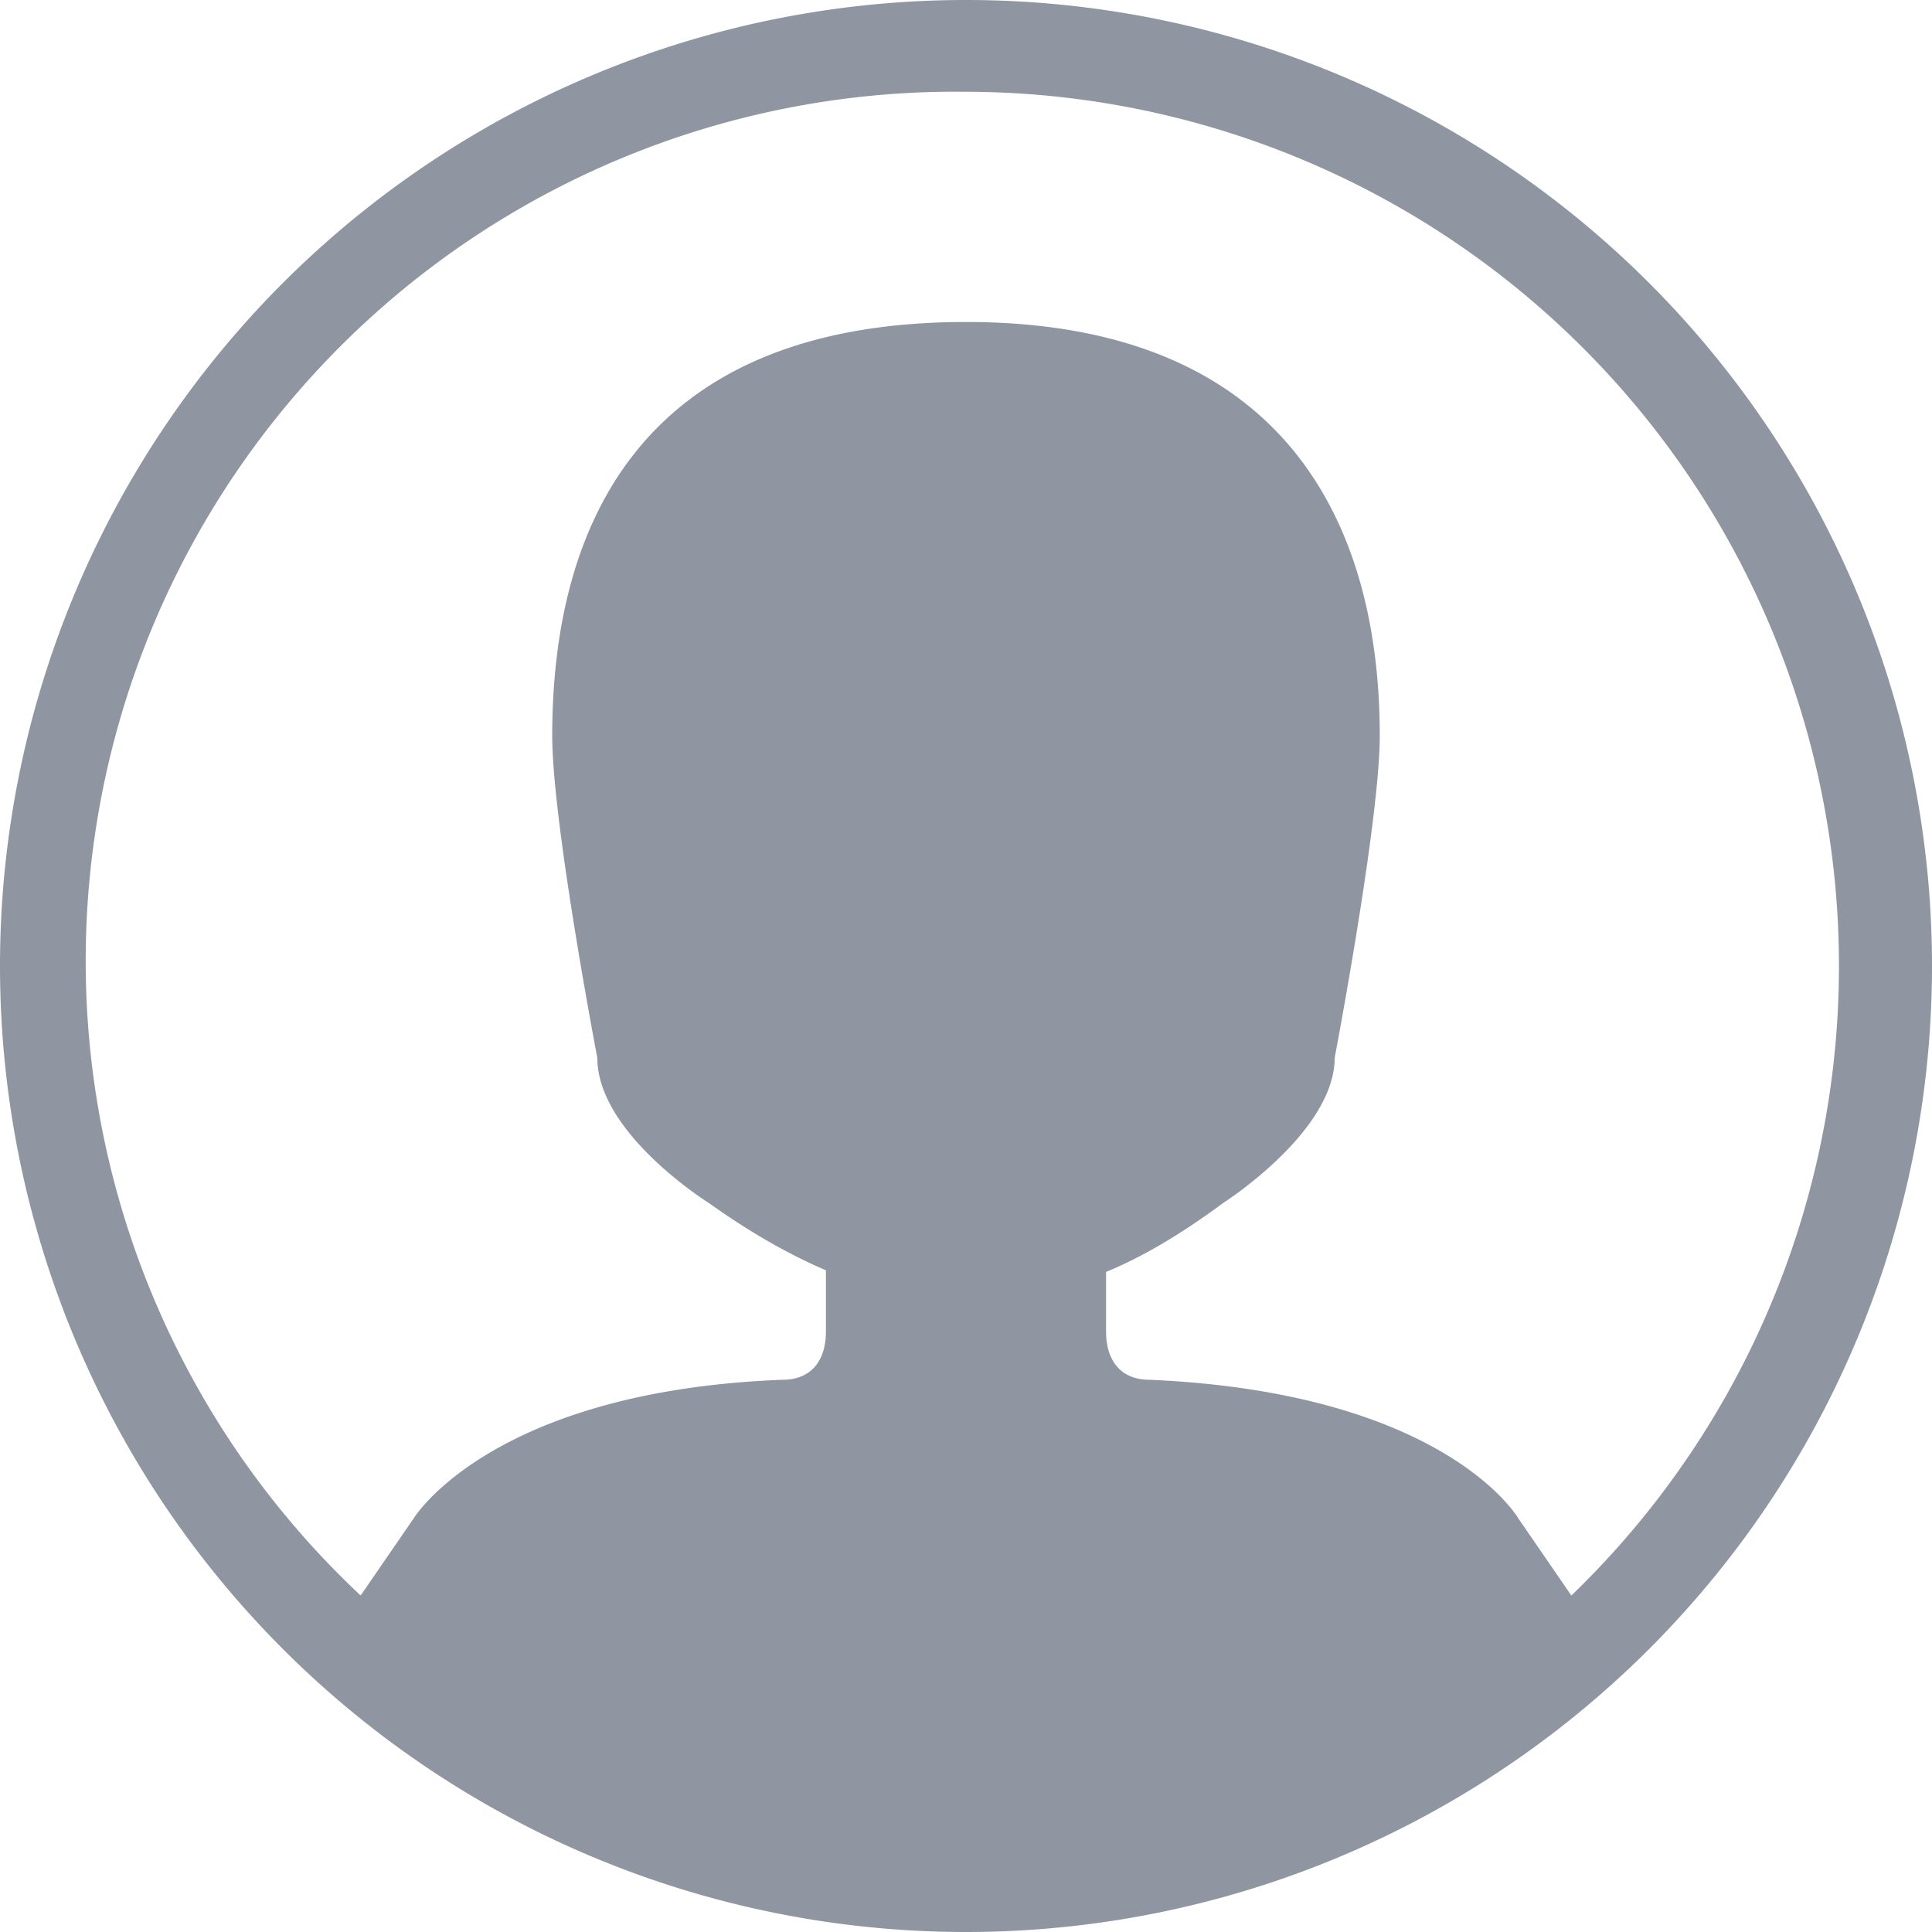 <svg xmlns="http://www.w3.org/2000/svg" xmlns:xlink="http://www.w3.org/1999/xlink" width="12" height="12" viewBox="0 0 12 12"><defs><path id="996ia" d="M155 1670a6 6 0 1 0 0 12 6 6 0 0 0 0-12m3.76 9.91l-.33-.48s-.45-.78-2.29-.86c-.18 0-.27-.12-.27-.3v-.27-.1c.22-.09.46-.23.73-.43 0 0 .69-.44.69-.9 0 0 .28-1.47.28-2 0-1.33-.6-2.57-2.57-2.57-2 0-2.57 1.24-2.57 2.57 0 .54.28 2 .28 2 0 .47.69.9.69.9.28.2.52.33.73.42v.38c0 .18-.09.3-.27.3-1.81.07-2.29.86-2.29.86l-.33.48a5.4 5.4 0 0 1 3.76-9.34 5.43 5.43 0 0 1 3.76 9.34"/></defs><g><g transform="translate(-149 -1670)"><use fill="#8f96a1" xlink:href="#996ia"/></g></g></svg>